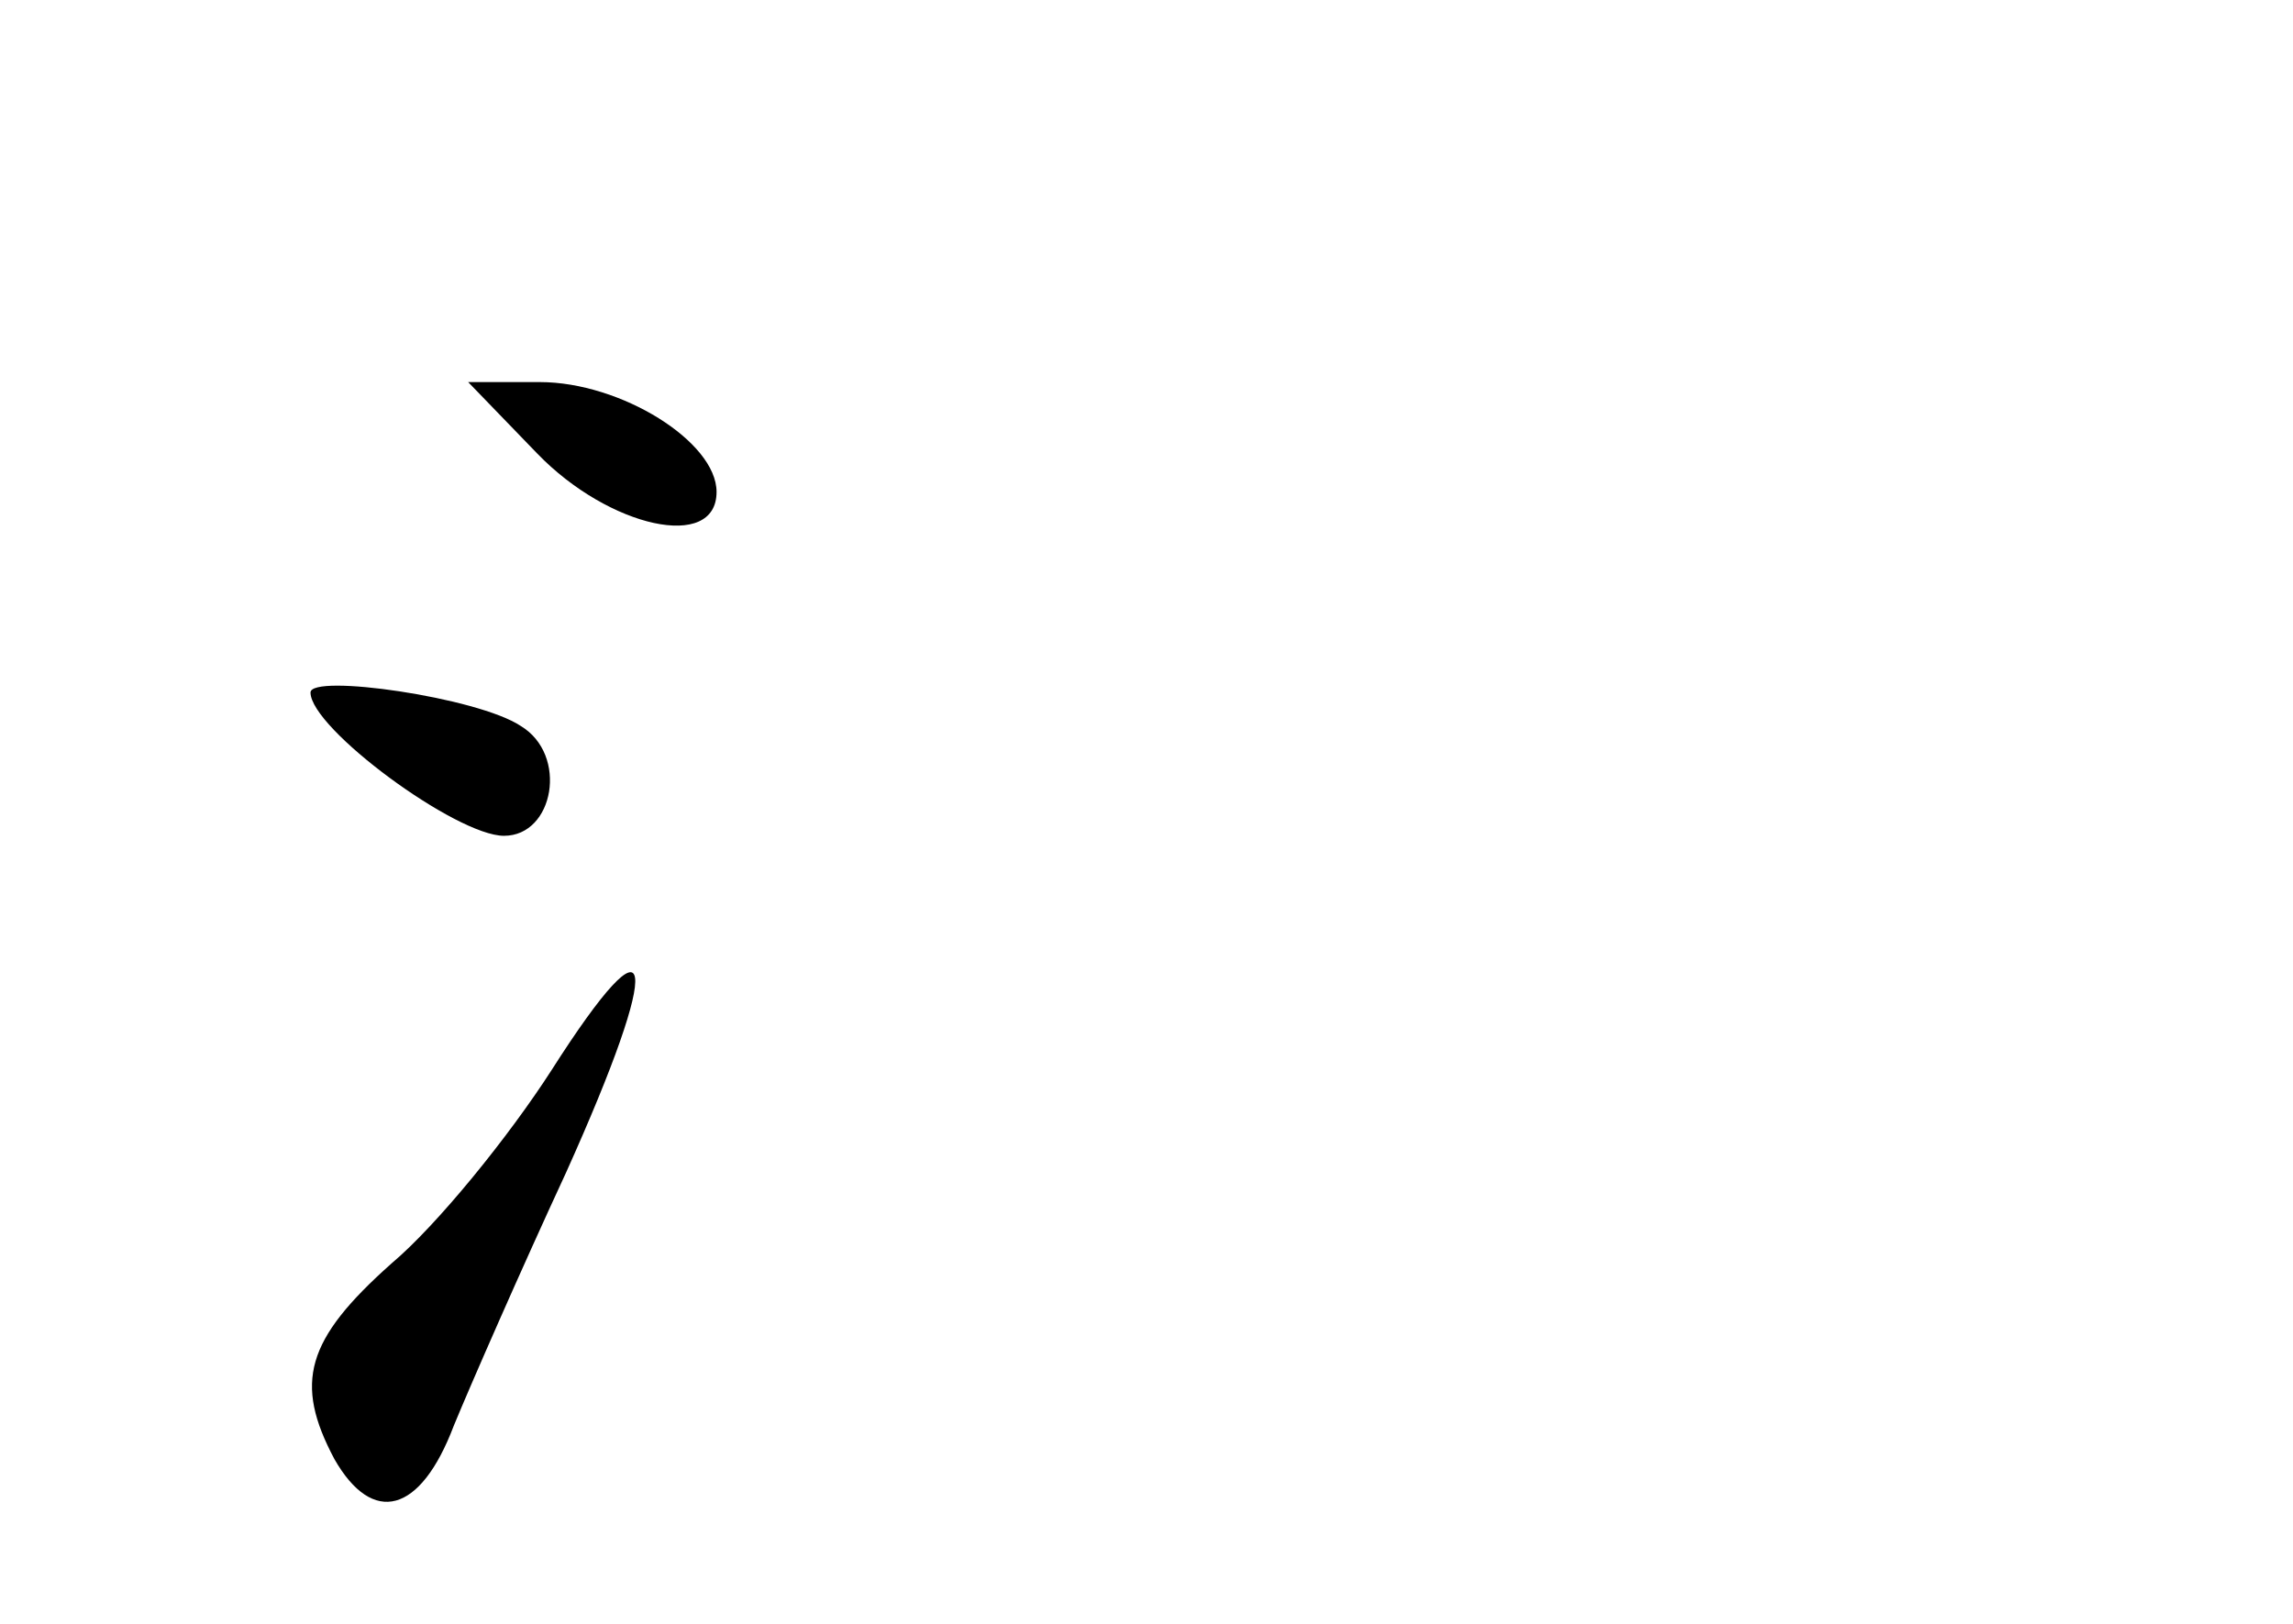 <?xml version="1.0" standalone="no"?>
<!DOCTYPE svg PUBLIC "-//W3C//DTD SVG 20010904//EN"
 "http://www.w3.org/TR/2001/REC-SVG-20010904/DTD/svg10.dtd">
<svg version="1.0" xmlns="http://www.w3.org/2000/svg"
 width="96pt" height="68pt" viewBox="0 0 96 68"
 preserveAspectRatio="xMidYMid meet">
<g transform="translate(0,68) scale(0.1,-0.1)"
fill="#000000" stroke="none">
<path d="M225 490 c30 -31 75 -41 75 -16 0 21 -40 46 -74 46 l-30 0 29 -30z"/>
<path d="M130 390 c0 -15 61 -60 81 -60 21 0 27 34 7 46 -18 12 -88 22 -88 14z"/>
<path d="M231 232 c-18 -28 -48 -65 -67 -81 -36 -32 -41 -50 -24 -82 16 -28
36 -23 50 14 7 17 28 65 47 106 41 91 38 112 -6 43z"/>
</g>
</svg>
